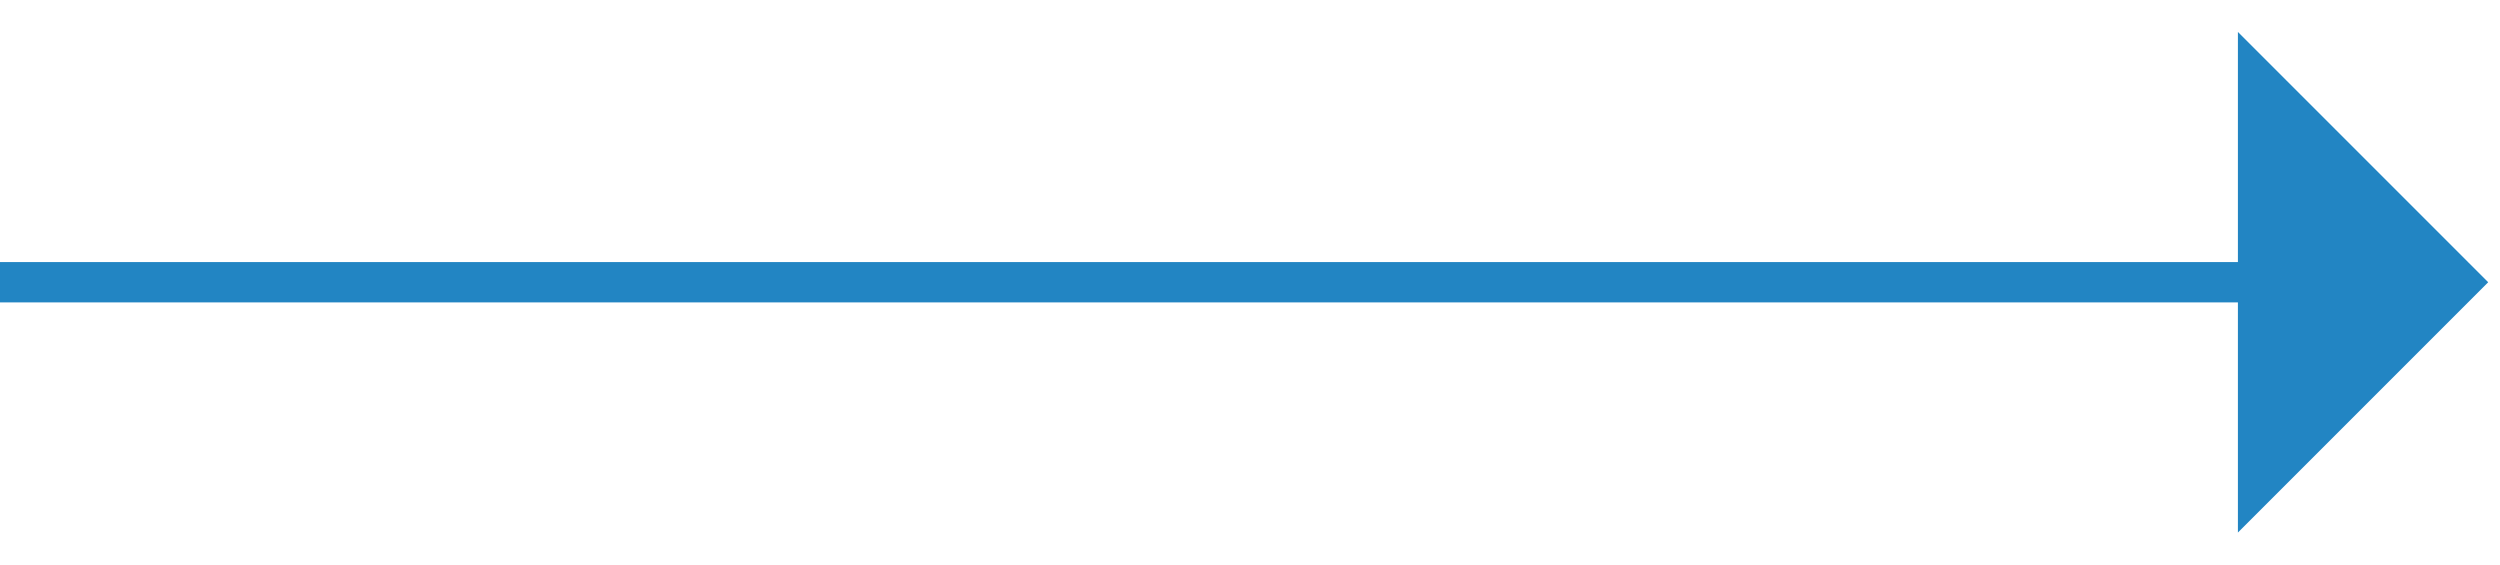 <svg width="62" height="14" viewBox="0 0 62 14" fill="none" xmlns="http://www.w3.org/2000/svg">
<path d="M56 2V7V12L61 7L56 2Z" fill="#2285C3"/>
<path d="M0 7H56M56 7V2L61 7L56 12V7Z" stroke="#2285C3"/>
</svg>
